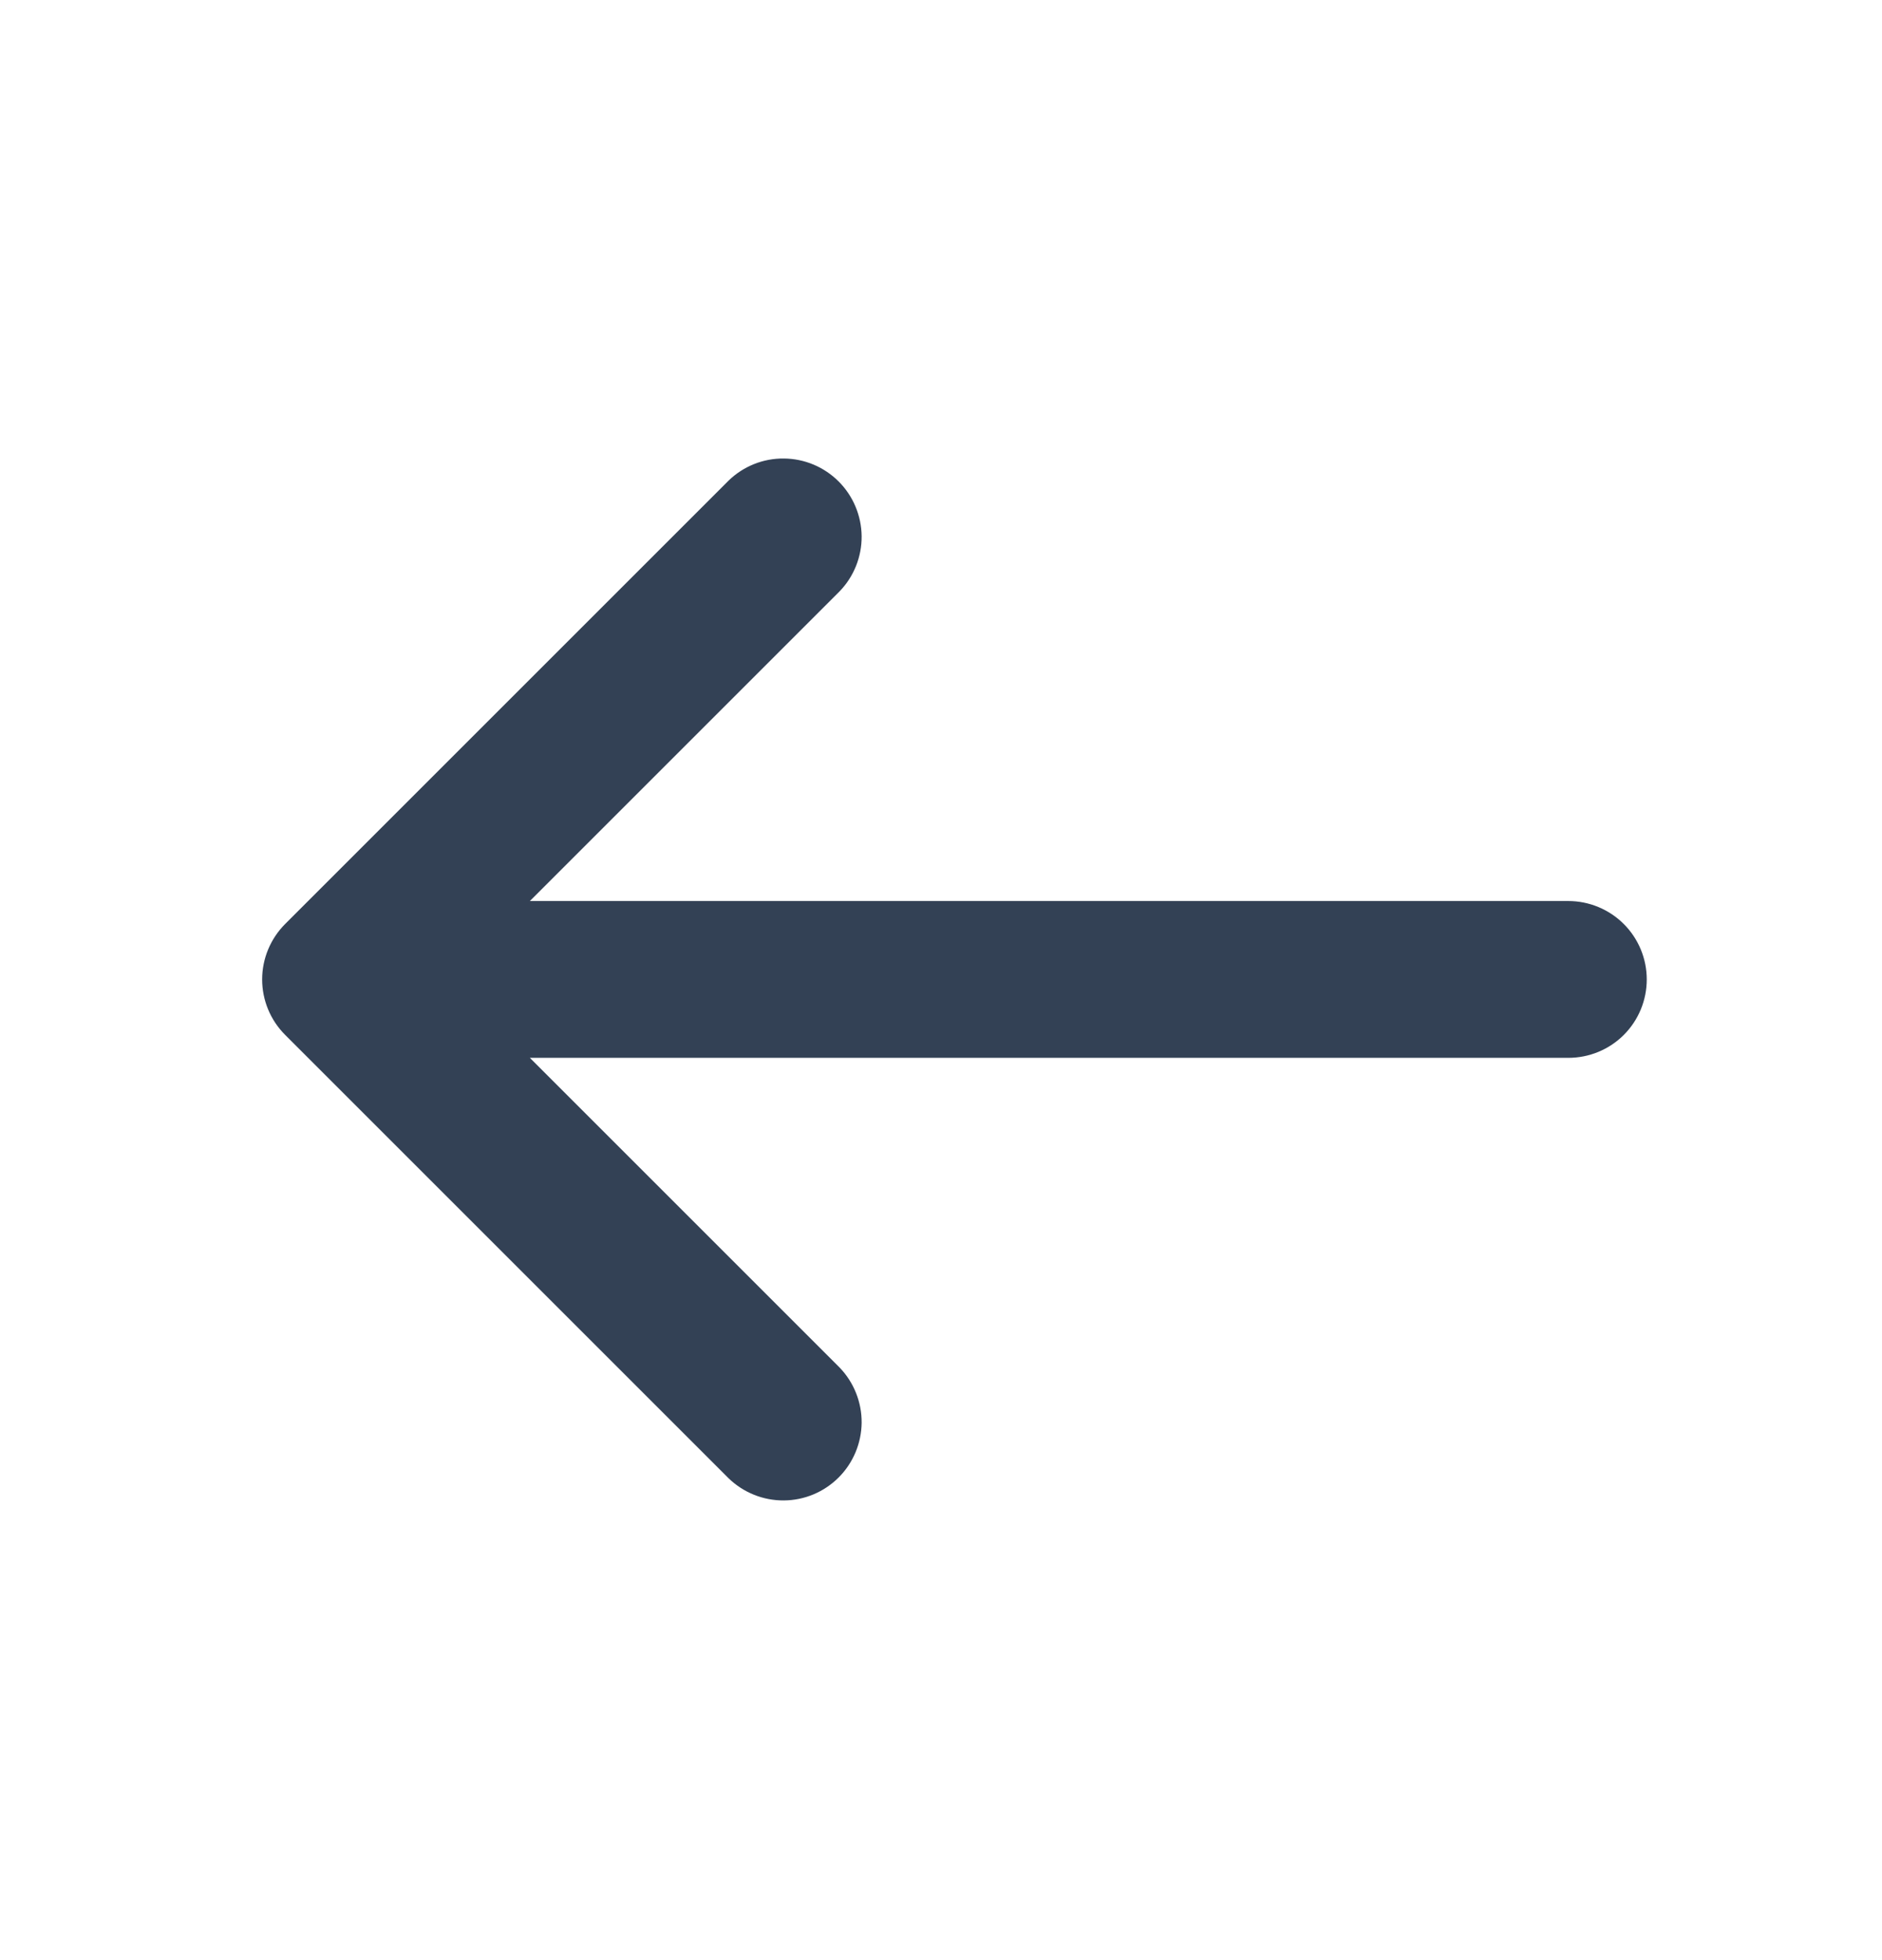 <svg width="24" height="25" viewBox="0 0 24 25" fill="none" xmlns="http://www.w3.org/2000/svg">
<path d="M3.636 11.785C3.449 11.973 3.343 12.227 3.343 12.492C3.343 12.758 3.449 13.012 3.636 13.199L9.293 18.856C9.482 19.038 9.734 19.139 9.996 19.137C10.259 19.135 10.509 19.03 10.695 18.844C10.88 18.659 10.985 18.408 10.988 18.146C10.99 17.884 10.889 17.631 10.707 17.442L6.757 13.492H20C20.265 13.492 20.52 13.387 20.707 13.2C20.895 13.012 21 12.758 21 12.492C21 12.227 20.895 11.973 20.707 11.785C20.52 11.598 20.265 11.492 20 11.492H6.757L10.707 7.542C10.889 7.354 10.99 7.101 10.988 6.839C10.985 6.577 10.88 6.326 10.695 6.141C10.509 5.955 10.259 5.85 9.996 5.848C9.734 5.845 9.482 5.946 9.293 6.128L3.636 11.785Z" fill="#334155"/>
</svg>
